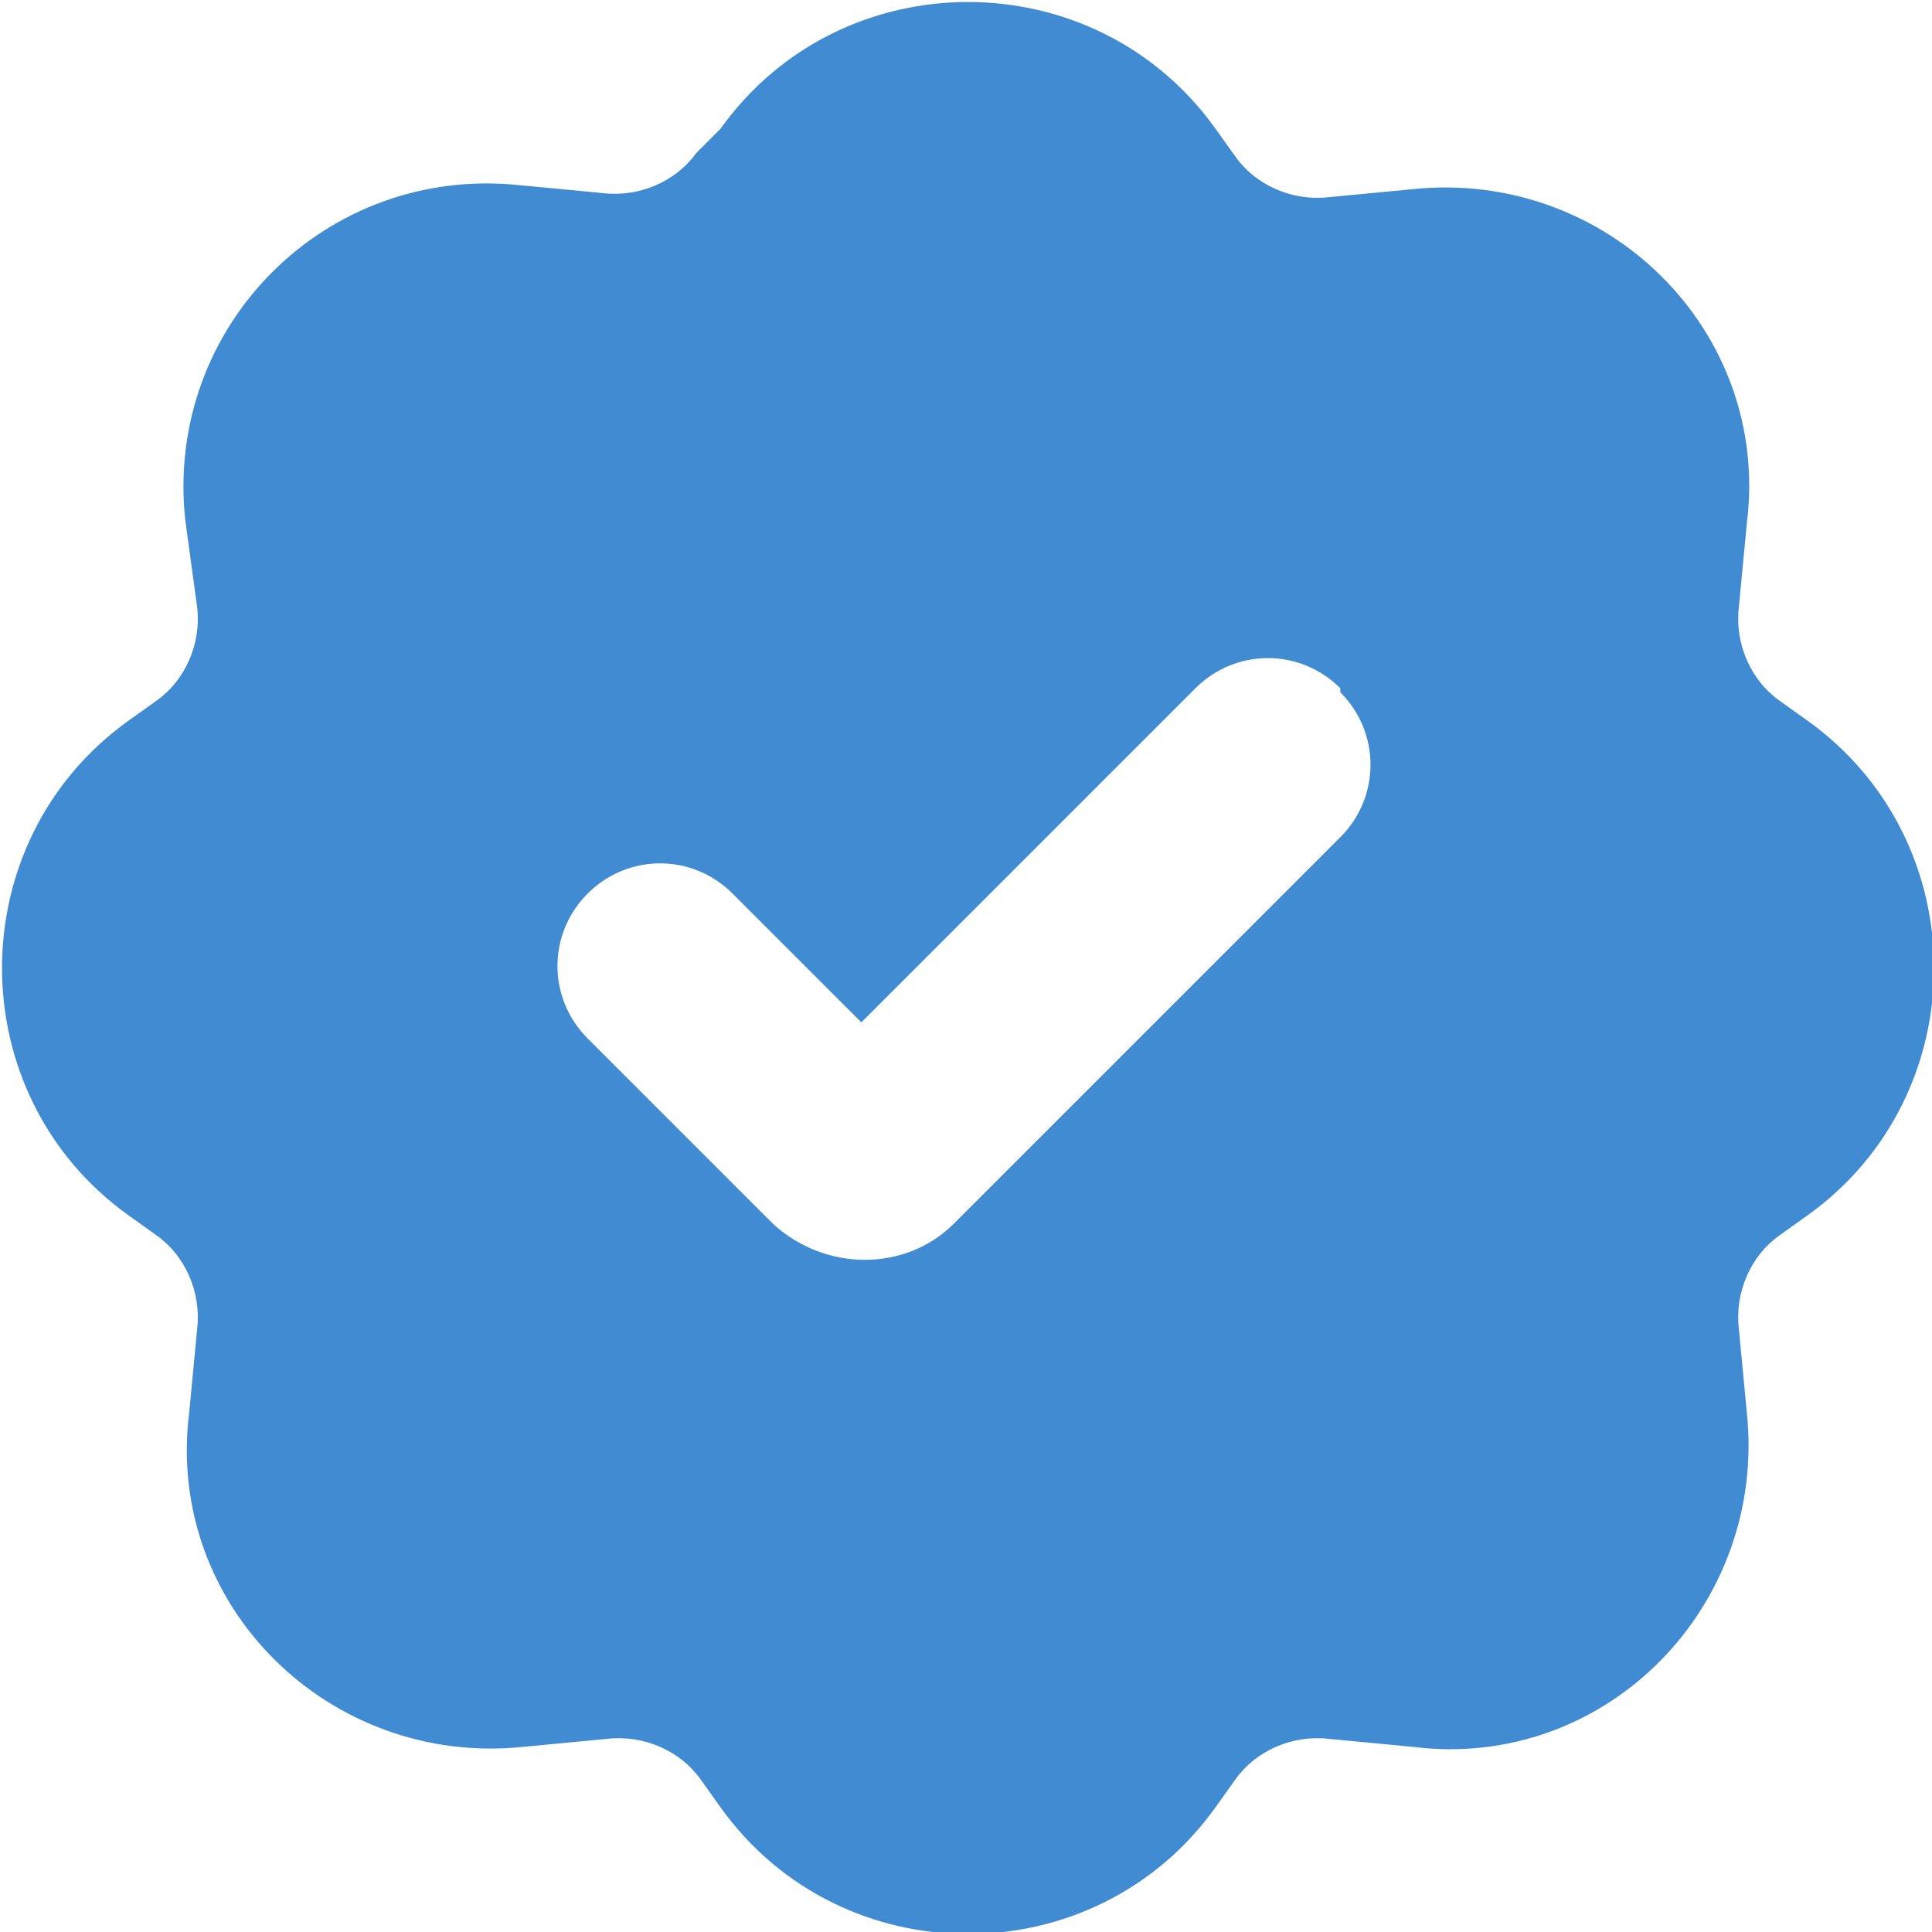 <?xml version="1.0" encoding="UTF-8" standalone="no"?>
<!-- Uploaded to: SVG Repo, www.svgrepo.com, Generator: SVG Repo Mixer Tools -->

<svg
   width="16"
   height="16"
   viewBox="0 0 0.48 0.48"
   fill="none"
   version="1.1"
   id="svg1"
   sodipodi:docname="check-badge.svg"
   inkscape:version="1.4 (e7c3feb100, 2024-10-09)"
   xmlns:inkscape="http://www.inkscape.org/namespaces/inkscape"
   xmlns:sodipodi="http://sodipodi.sourceforge.net/DTD/sodipodi-0.dtd"
   xmlns="http://www.w3.org/2000/svg"
   xmlns:svg="http://www.w3.org/2000/svg">
  <defs
     id="defs1" />
  <sodipodi:namedview
     id="namedview1"
     pagecolor="#ffffff"
     bordercolor="#000000"
     borderopacity="0.25"
     inkscape:showpageshadow="2"
     inkscape:pageopacity="0.0"
     inkscape:pagecheckerboard="0"
     inkscape:deskcolor="#d1d1d1"
     inkscape:zoom="17.875002"
     inkscape:cx="10.965034"
     inkscape:cy="7.8041948"
     inkscape:window-width="1871"
     inkscape:window-height="1052"
     inkscape:window-x="49"
     inkscape:window-y="0"
     inkscape:window-maximized="1"
     inkscape:current-layer="svg1" />
  <path
     fill-rule="evenodd"
     clip-rule="evenodd"
     d="m 0.179,0.032 c 0.03,-0.042 0.093,-0.042 0.123,0 l 0.005,0.007 c 0.005,0.007 0.014,0.011 0.023,0.01 l 0.021,-0.002 c 0.048,-0.005 0.089,0.035 0.083,0.083 l -0.002,0.021 c -0.001,0.009 0.003,0.018 0.01,0.023 l 0.007,0.005 c 0.042,0.03 0.042,0.093 0,0.123 l -0.007,0.005 c -0.007,0.005 -0.011,0.014 -0.01,0.023 l 0.002,0.021 c 0.005,0.048 -0.035,0.089 -0.083,0.083 l -0.021,-0.002 c -0.009,-0.001 -0.018,0.003 -0.023,0.01 l -0.005,0.007 c -0.03,0.042 -0.093,0.042 -0.123,0 l -0.005,-0.007 c -0.005,-0.007 -0.014,-0.011 -0.023,-0.01 l -0.021,0.002 c -0.048,0.005 -0.089,-0.035 -0.083,-0.083 l 0.002,-0.021 c 0.001,-0.009 -0.003,-0.018 -0.01,-0.023 l -0.007,-0.005 c -0.042,-0.03 -0.042,-0.093 0,-0.123 l 0.007,-0.005 c 0.007,-0.005 0.011,-0.014 0.01,-0.023 L 0.046,0.129 C 0.041,0.081 0.081,0.041 0.129,0.046 l 0.021,0.002 c 0.009,0.001 0.018,-0.003 0.023,-0.01 z m 0.154,0.14 c 0.01,0.01 0.01,0.026 0,0.036 l -0.096,0.096 c -0.012,0.012 -0.032,0.012 -0.045,0 l -0.046,-0.046 c -0.01,-0.01 -0.01,-0.026 0,-0.036 0.01,-0.01 0.026,-0.01 0.036,0 l 0.032,0.032 0.083,-0.083 c 0.01,-0.01 0.026,-0.01 0.036,0 z"
     fill="#323232"
     id="path1"
     style="stroke-width:0.025;fill:#418bd3;fill-opacity:1" />
</svg>
